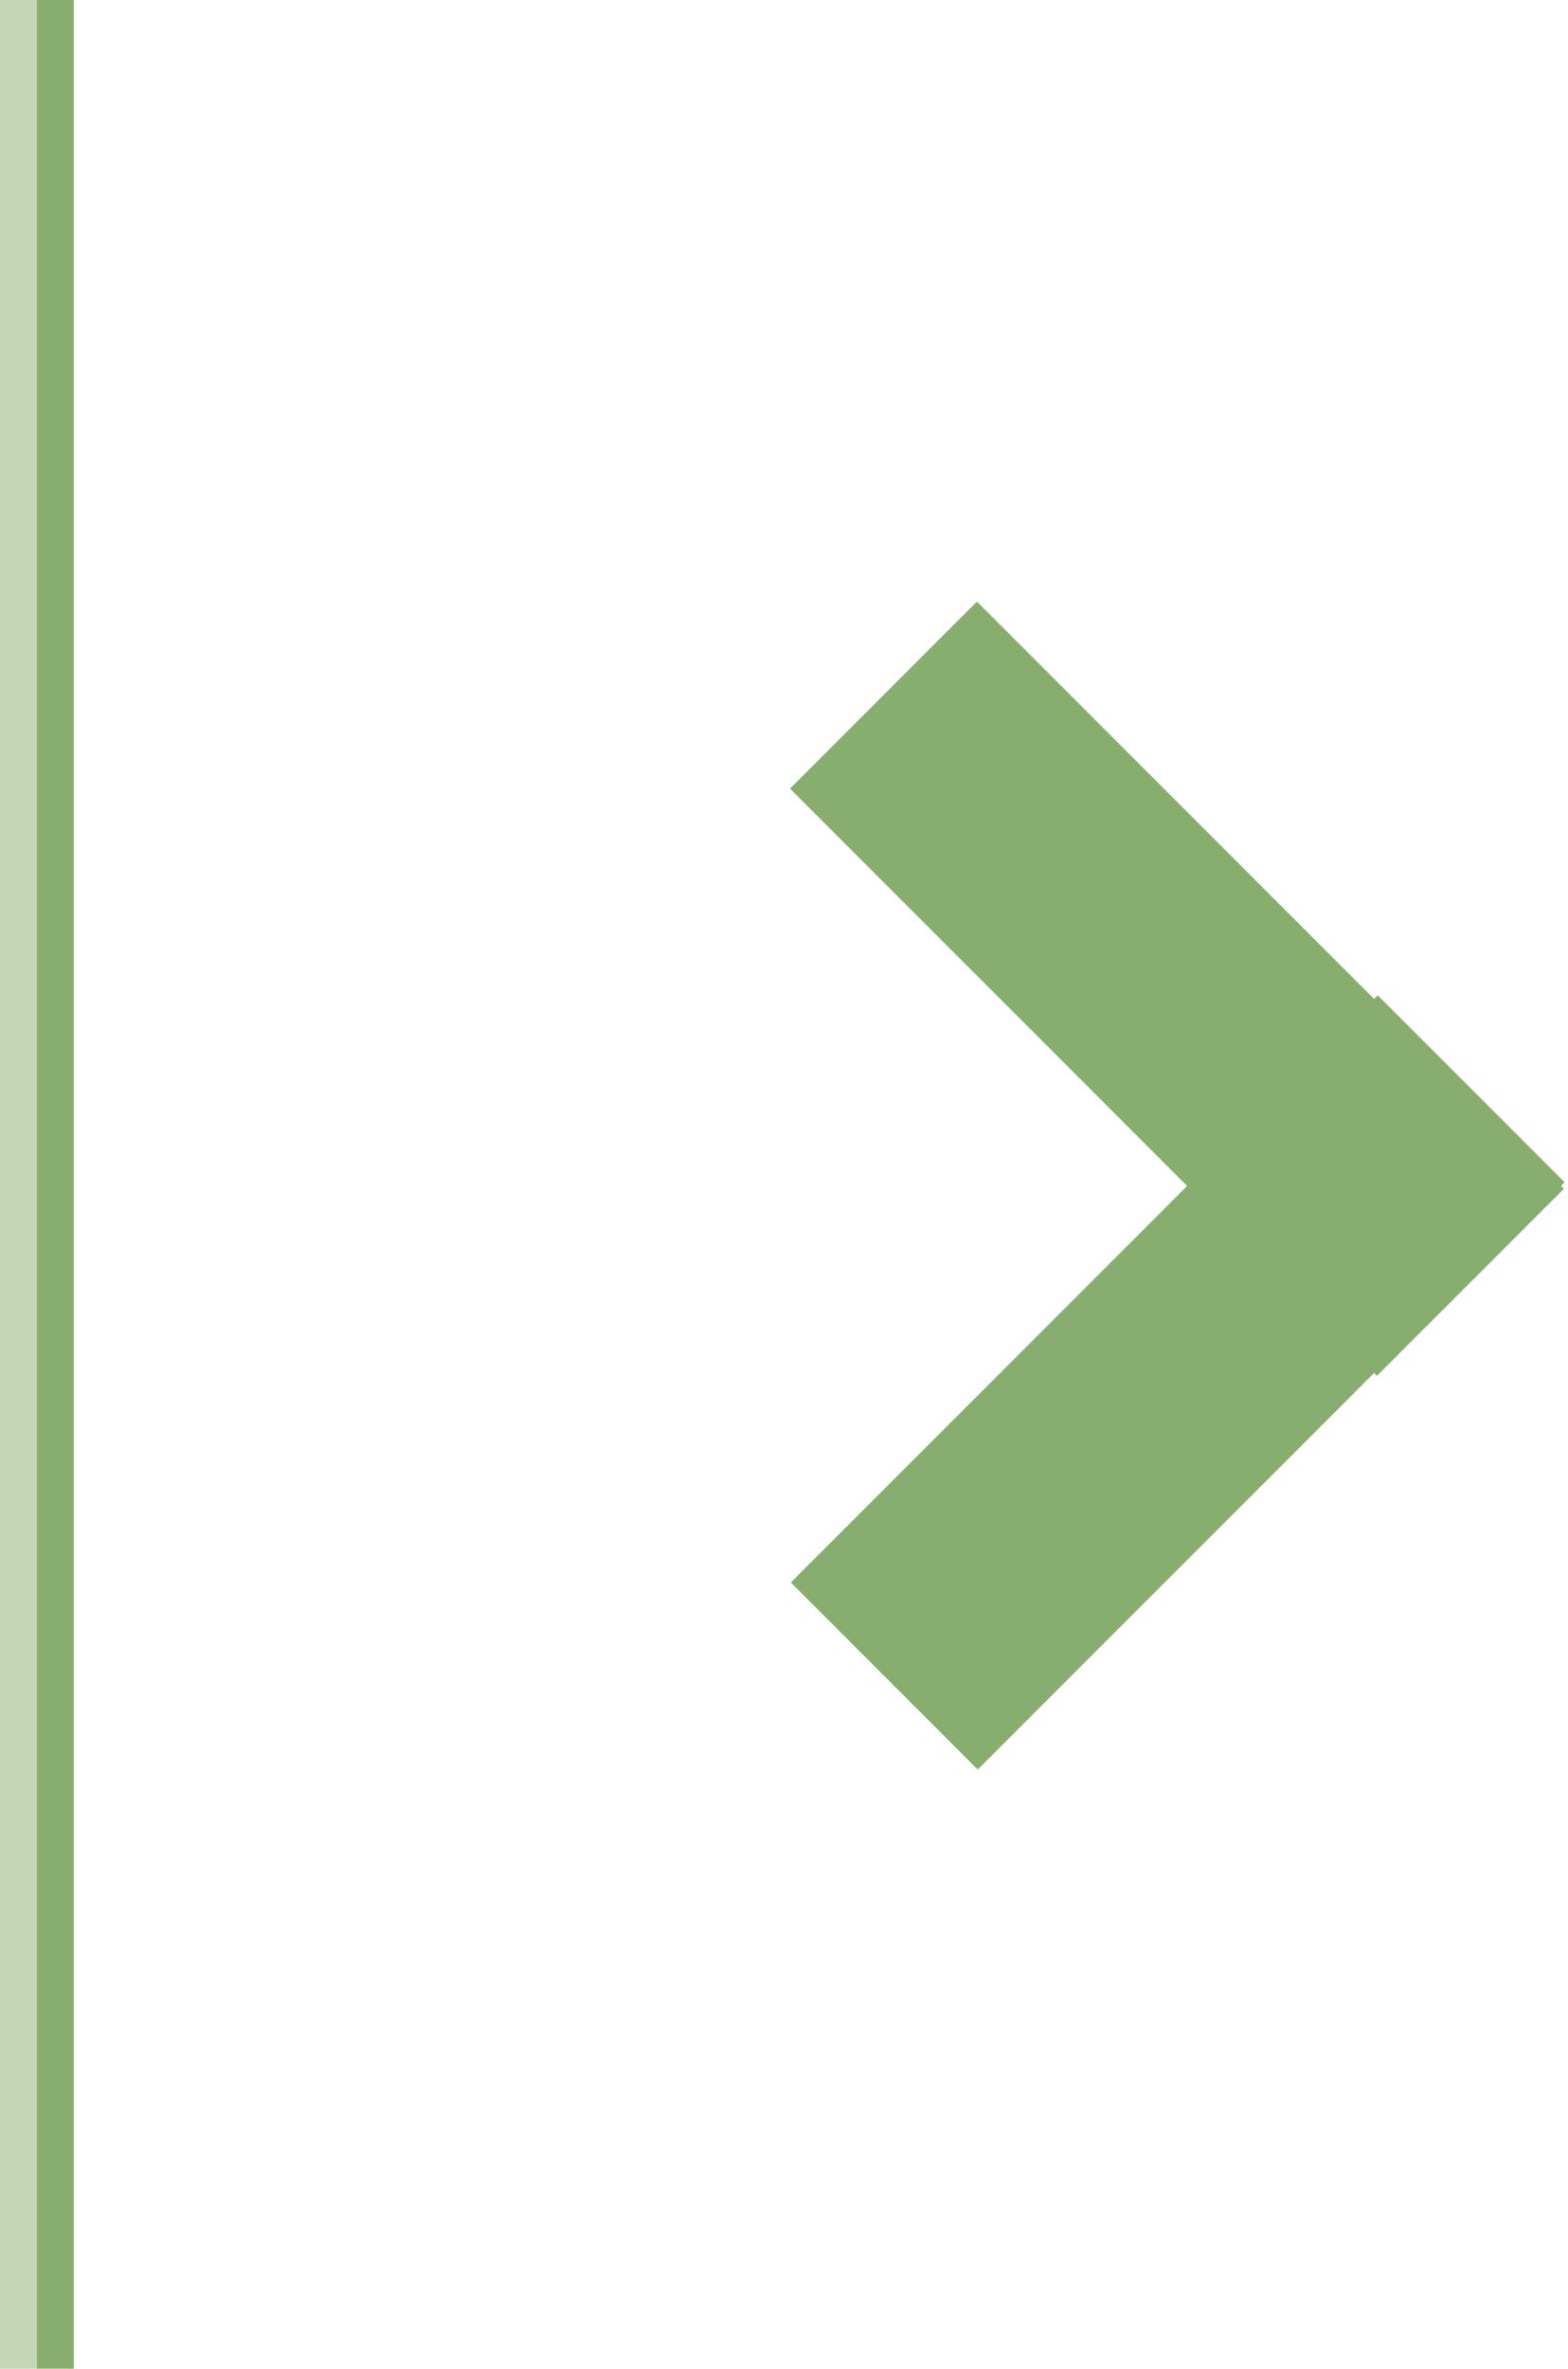 <?xml version="1.0" encoding="utf-8"?>
<svg version="1.1" id="Calque_1" xmlns="http://www.w3.org/2000/svg" xmlns:xlink="http://www.w3.org/1999/xlink" x="0px" y="0px" viewBox="0 0 25.5 38.5" style="enable-background:new 0 0 25.5 38.5;" xml:space="preserve">
<style type="text/css">.st0{fill:#88ae6f}.st1{opacity:0.5;fill:#88ae6f;enable-background:new}</style>
<g id="XMLID_2_">
<rect id="XMLID_3_" x="12.4" y="20.3" transform="matrix(0.707 -0.707 0.707 0.707 -10.258 20.136)" class="st0" width="13.5" height="4.3"/>
<rect id="XMLID_5_" x="17" y="9.3" transform="matrix(0.707 -0.707 0.707 0.707 -5.746 18.262)" class="st0" width="4.3" height="13.5"/>
<rect id="XMLID_1_" x="0.6" class="st0" width="0.6" height="38.5"/>
<rect id="XMLID_6_" class="st1" width="0.6" height="38.5"/>
</g>
</svg>

